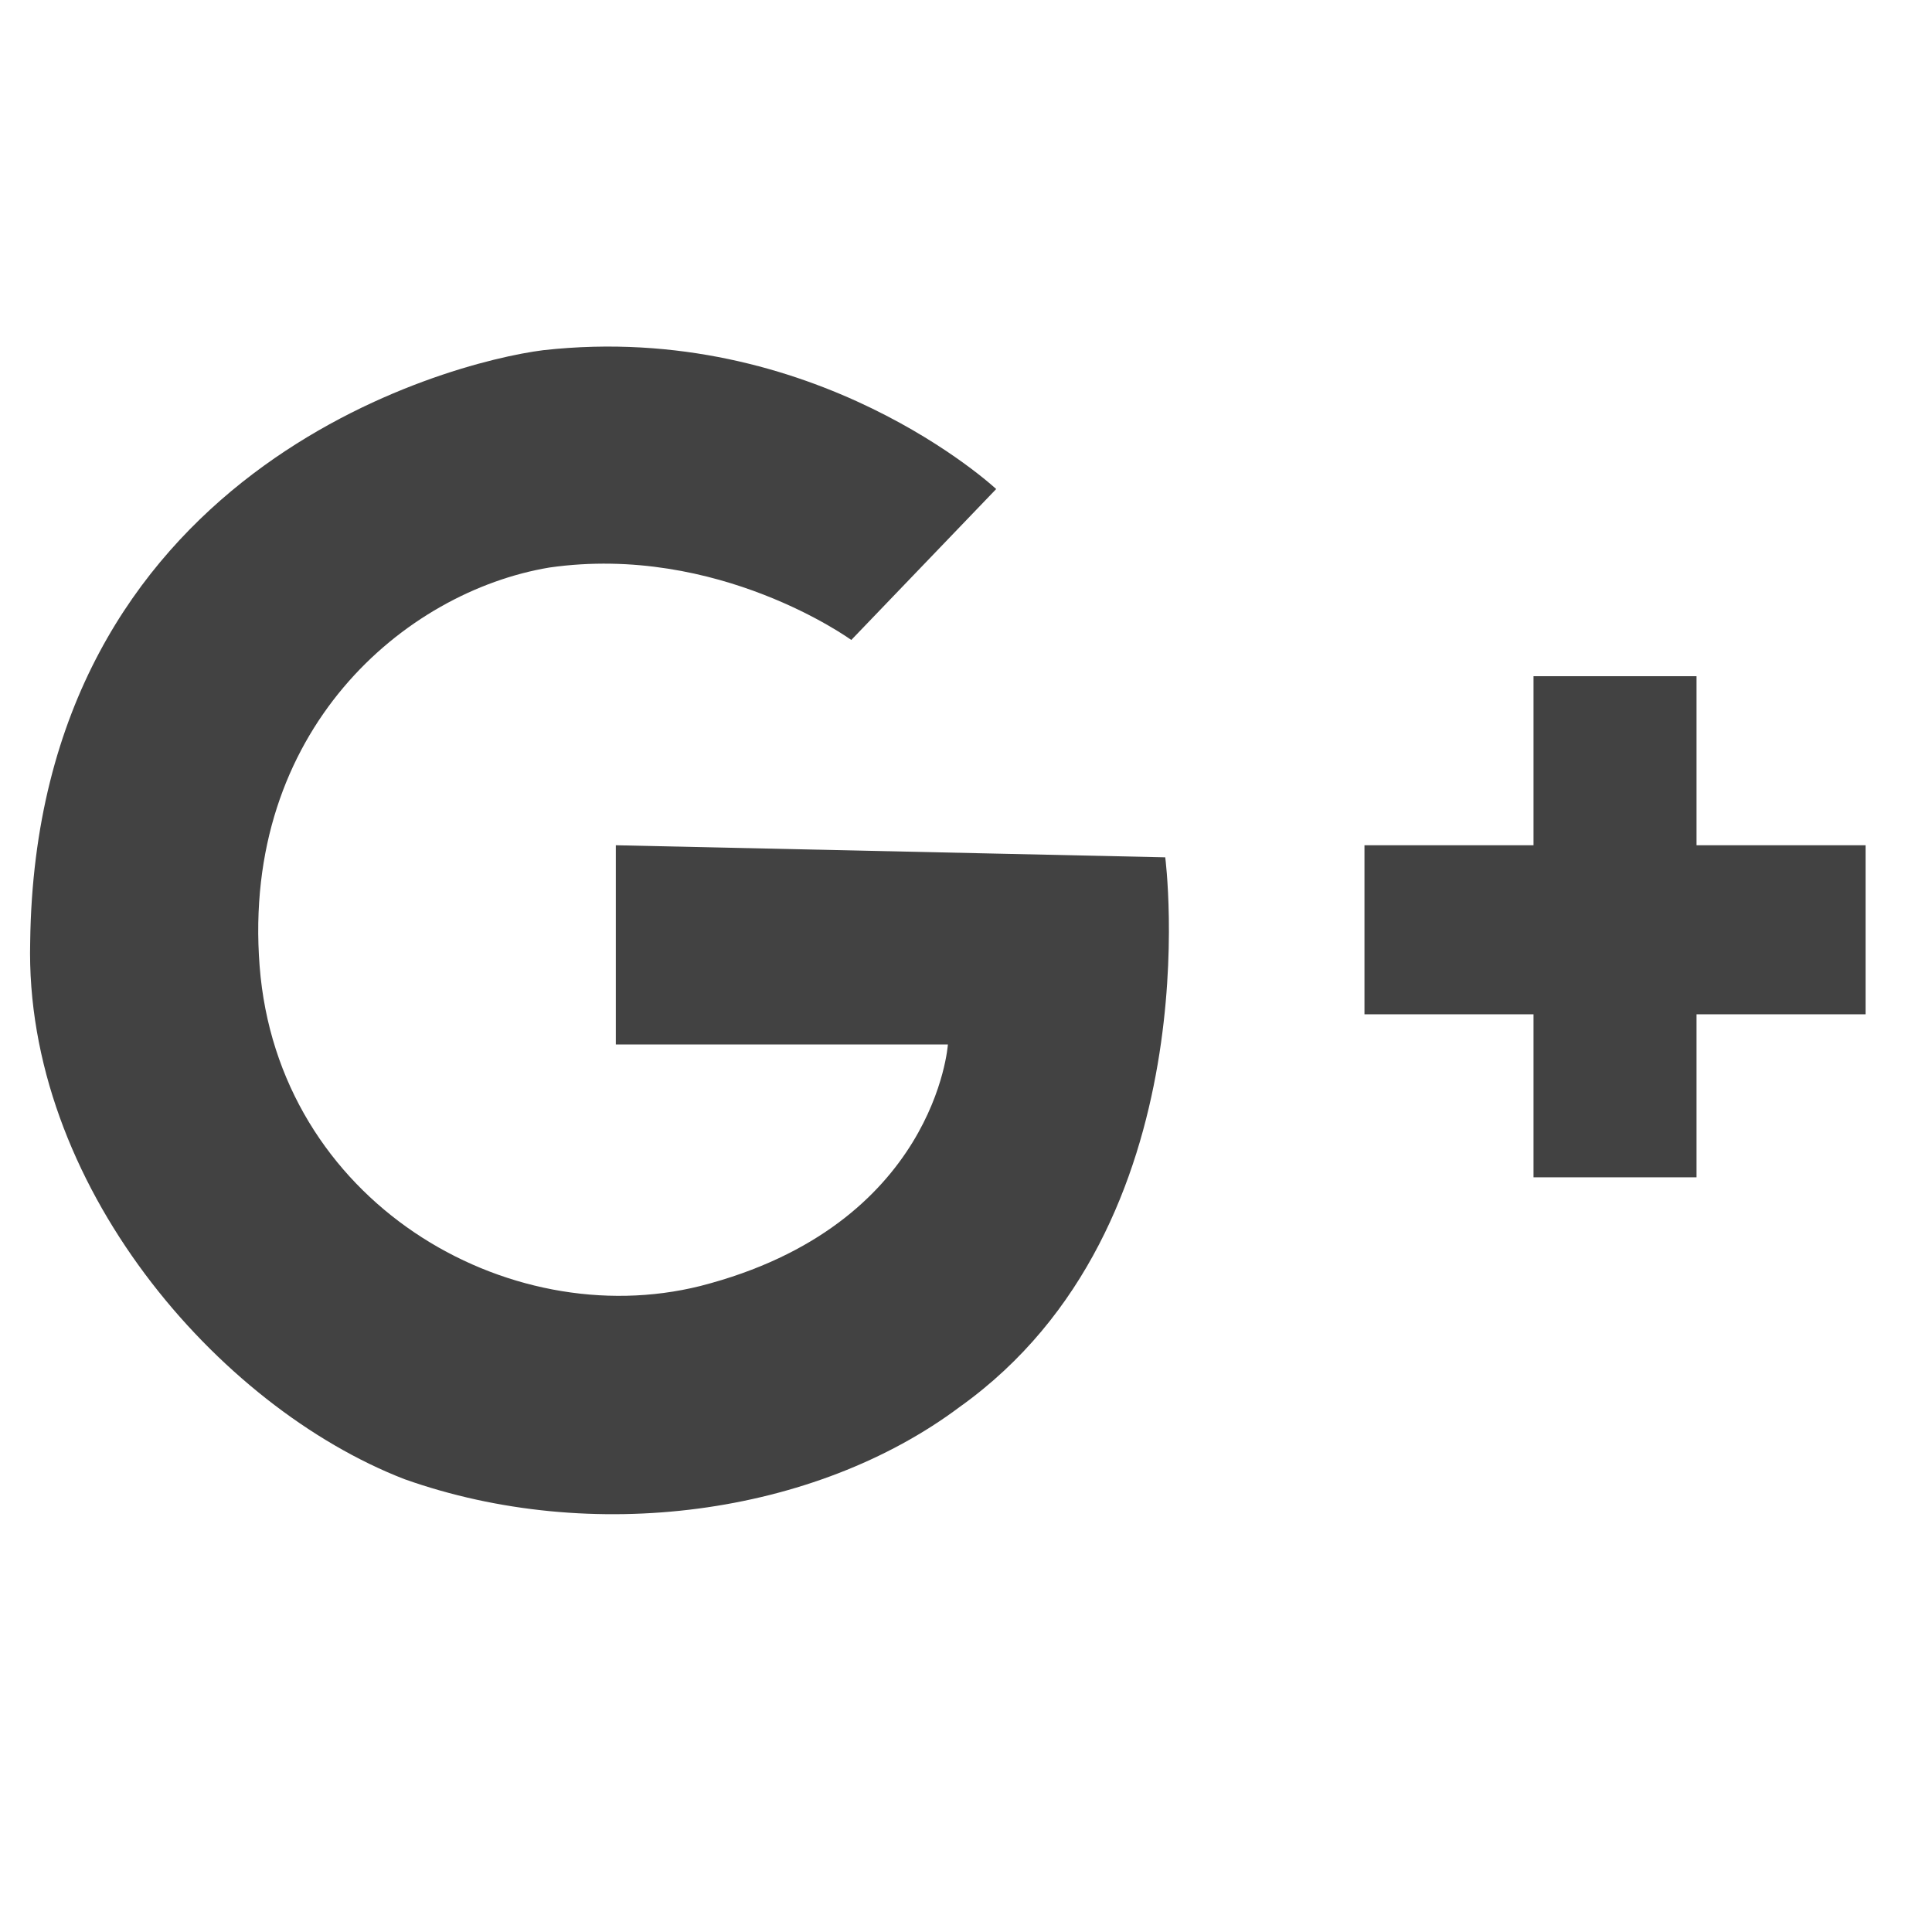 <?xml version="1.0" encoding="utf-8"?>
<!-- Generator: Adobe Illustrator 16.0.4, SVG Export Plug-In . SVG Version: 6.00 Build 0)  -->
<!DOCTYPE svg PUBLIC "-//W3C//DTD SVG 1.1//EN" "http://www.w3.org/Graphics/SVG/1.1/DTD/svg11.dtd">
<svg version="1.1" id="Слой_1" xmlns="http://www.w3.org/2000/svg" xmlns:xlink="http://www.w3.org/1999/xlink" x="0px" y="0px"
	 width="32px" height="32px" viewBox="0 0 32 32" enable-background="new 0 0 32 32" xml:space="preserve">
<g>
	<path fill="#424242" d="M10.2,14v3.3h5.5c0,0-0.2,3-4.1,4c-3.2,0.8-7-1.4-7.3-5.3C4,12.1,6.7,9.8,9.1,9.4c2.8-0.4,5,1.2,5,1.2
		l2.4-2.5c0,0-3-2.8-7.5-2.3c-1.6,0.2-8.4,2-8.5,9.8c-0.1,4,3.1,7.7,6.2,8.9c3.1,1.1,6.8,0.6,9.2-1.2c4.2-3,3.4-9.1,3.4-9.1L10.2,14
		z"/>
	<polygon fill="#424242" points="30.9,14 28.1,14 28.1,11.2 25.4,11.2 25.4,14 22.6,14 22.6,16.8 25.4,16.8 25.4,19.5 28.1,19.5 
		28.1,16.8 30.9,16.8 	"/>
</g>
</svg>
